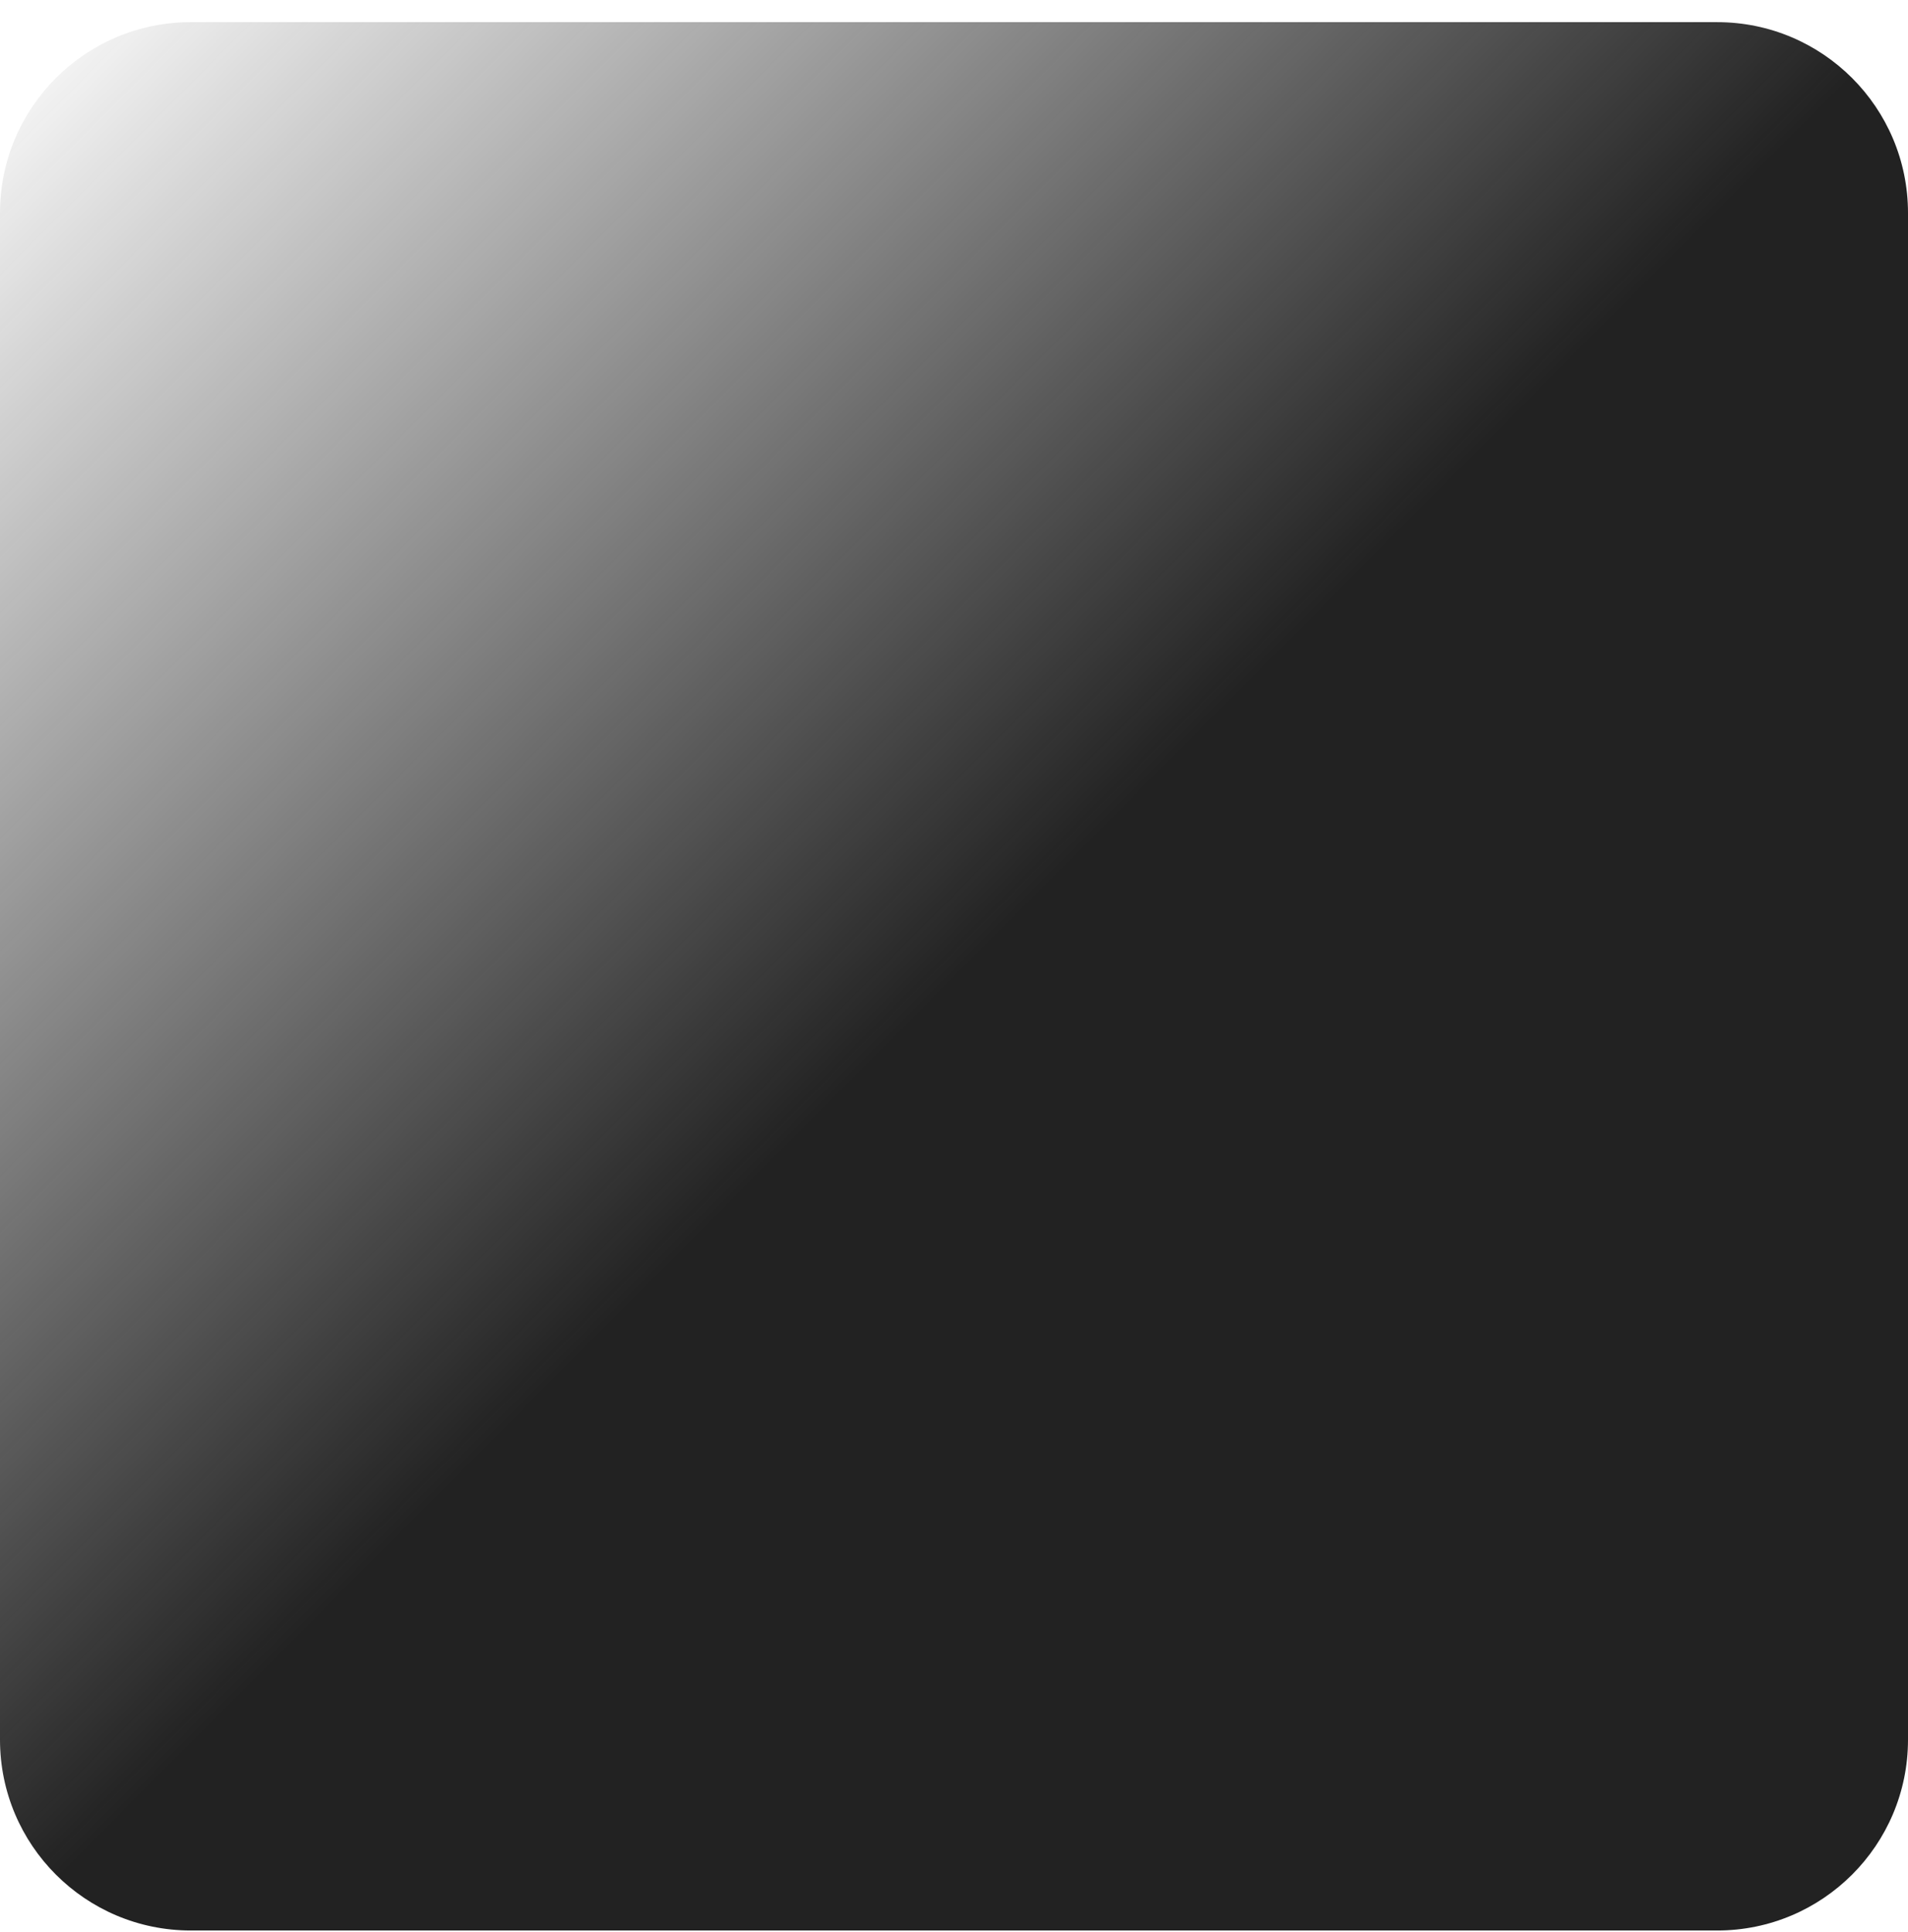 <svg width="80" height="81" viewBox="0 0 80 81" fill="none" xmlns="http://www.w3.org/2000/svg">
<path d="M0 8.929C0 4.511 3.582 0.929 8 0.929H72C76.418 0.929 80 4.511 80 8.929V72.929C80 77.348 76.418 80.929 72 80.929H8C3.582 80.929 0 77.348 0 72.929V8.929Z" fill="url(#paint0_linear_53_10804)"/>
<defs>
<linearGradient id="paint0_linear_53_10804" x1="0" y1="0.929" x2="40.151" y2="40.929" gradientUnits="userSpaceOnUse">
<stop stop-color="#222222" stop-opacity="0"/>
<stop offset="1" stop-color="#222222"/>
</linearGradient>
</defs>
</svg>
